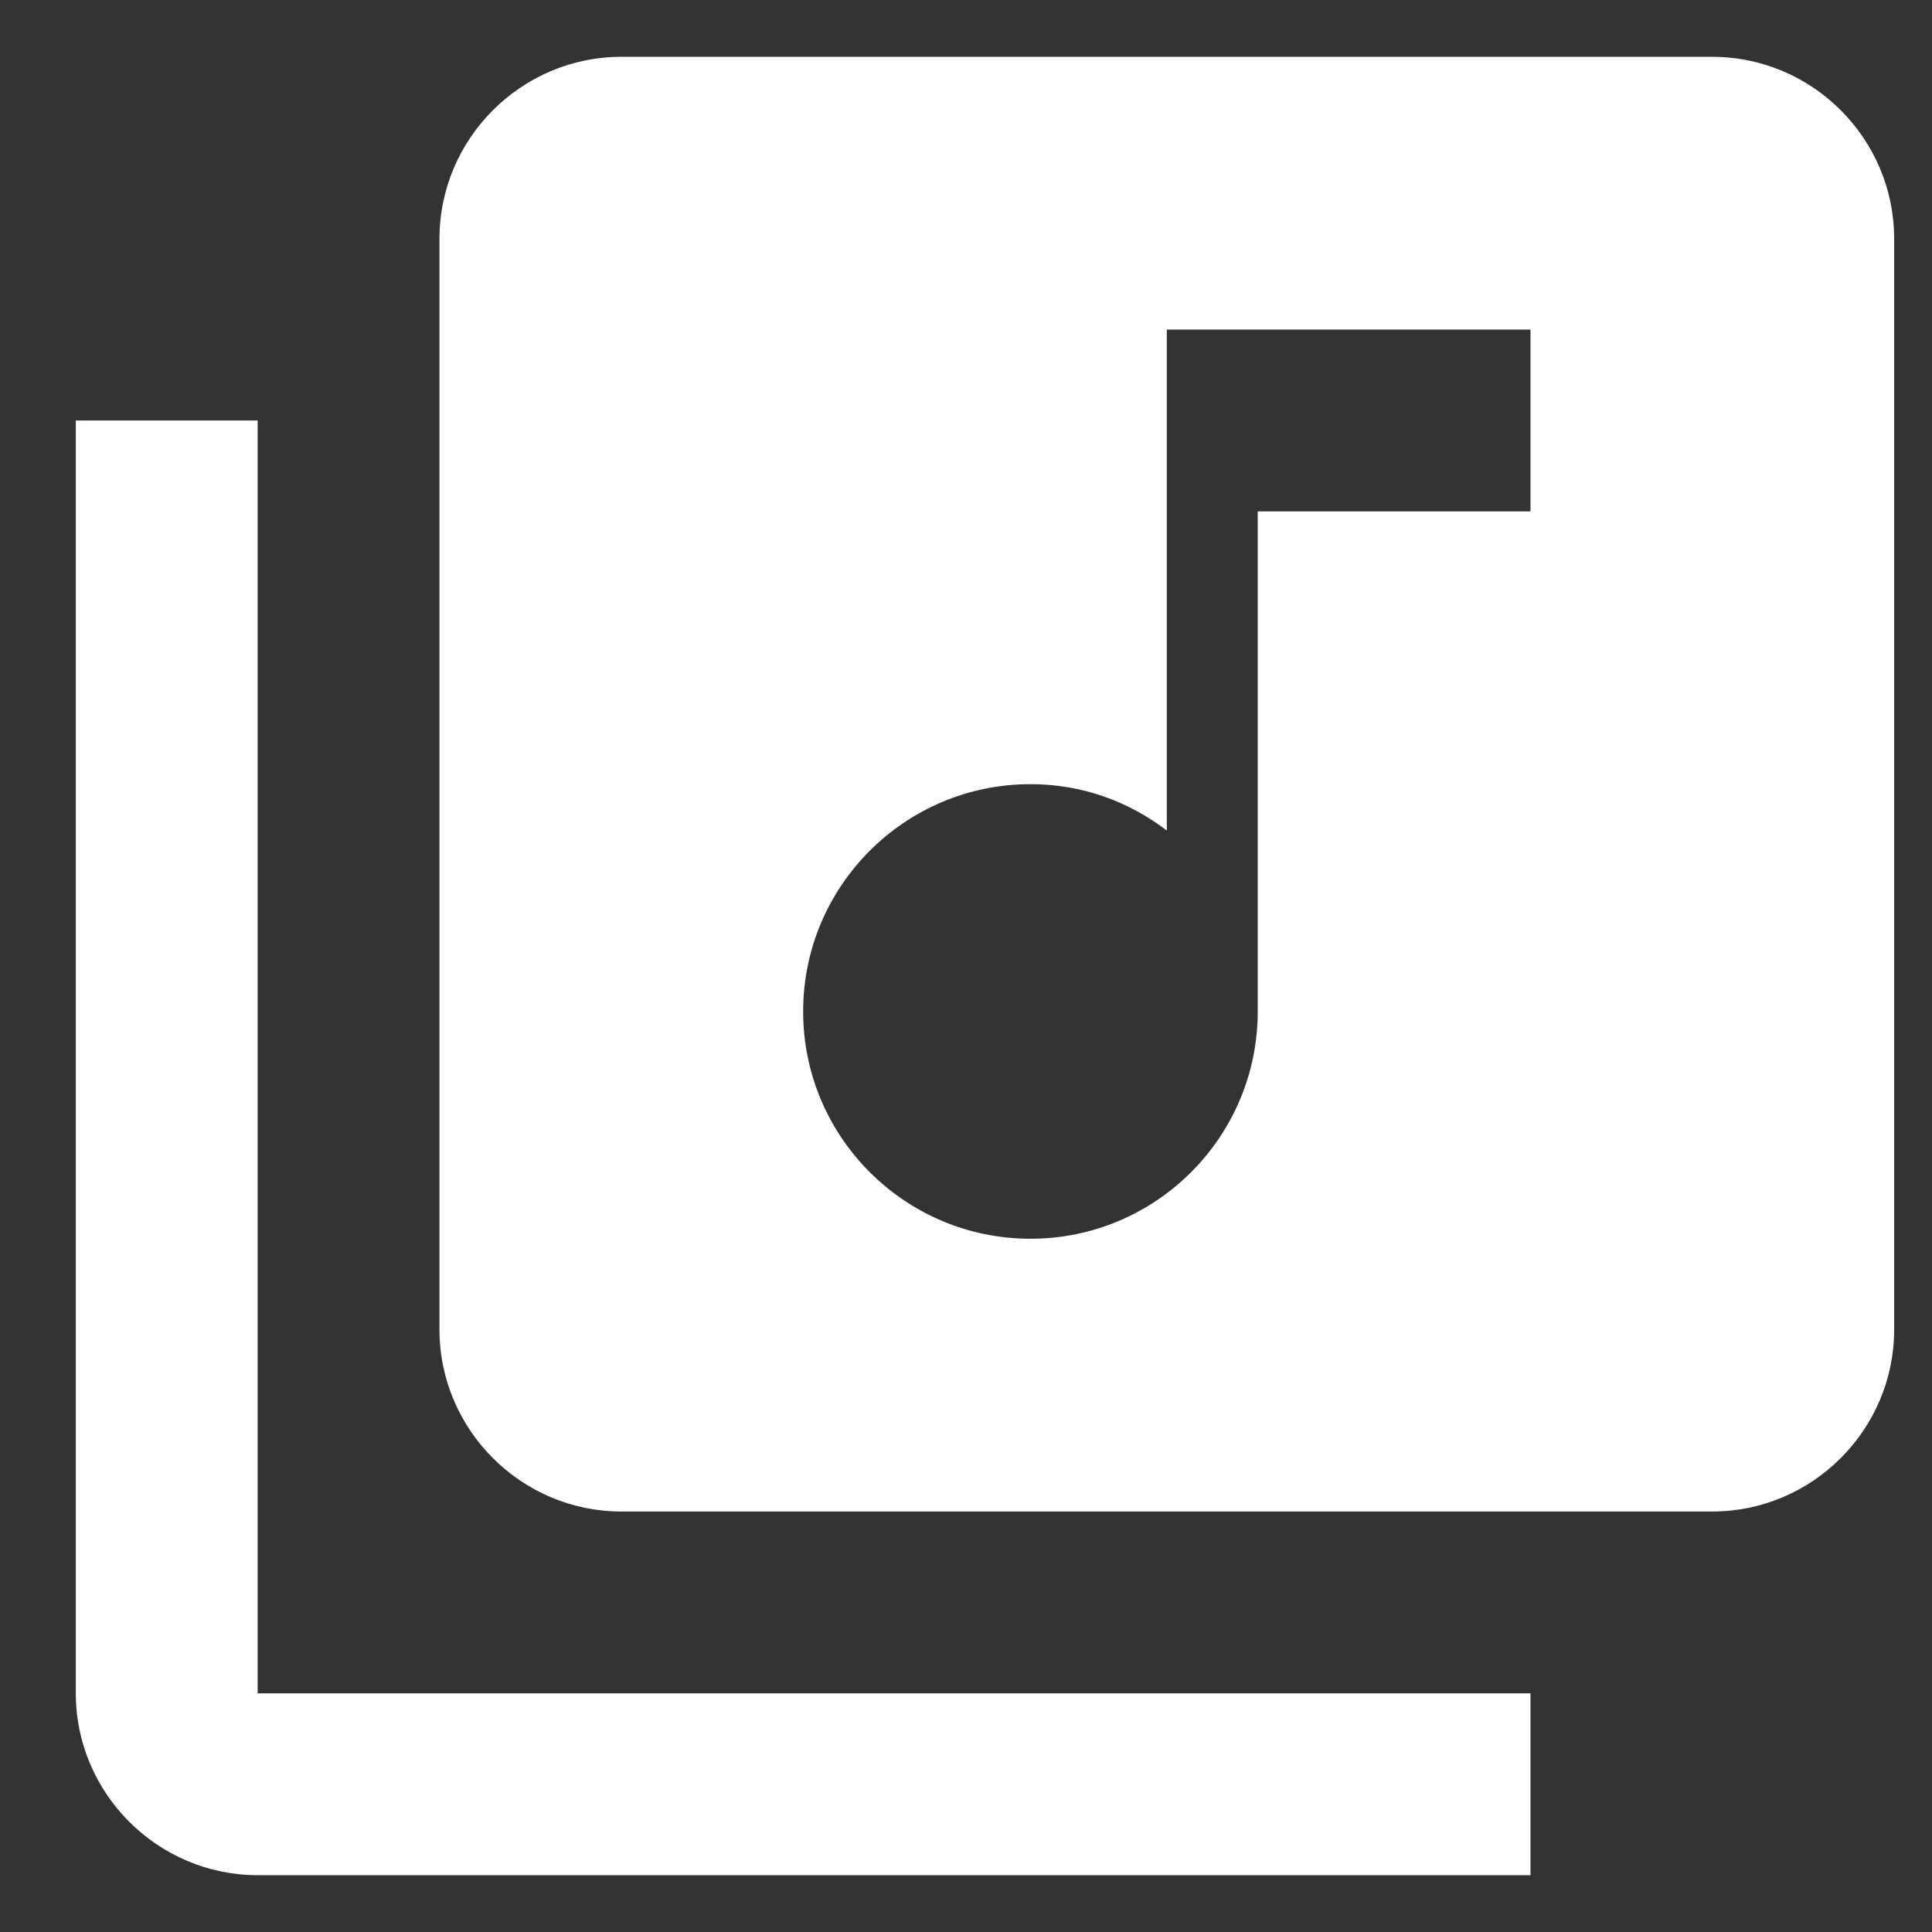 <svg xmlns="http://www.w3.org/2000/svg" width="17" height="17" viewBox="0 0 17 17" fill="none">
  <rect x="0" y="0" width="17" height="17" fill="#333333" stroke="none"/>
  <path d="M15.067 0.5H5.467C4.587 0.5 3.867 1.22 3.867 2.1V11.7C3.867 12.58 4.587 13.3 5.467 13.3H15.067C15.947 13.3 16.667 12.58 16.667 11.7V2.1C16.667 1.22 15.947 0.5 15.067 0.5ZM13.467 4.5H11.067V8.9C11.067 10.004 10.171 10.9 9.067 10.9C7.963 10.9 7.067 10.004 7.067 8.9C7.067 7.796 7.963 6.9 9.067 6.9C9.523 6.9 9.931 7.052 10.267 7.308V2.9H13.467V4.5ZM2.267 3.7H0.667V14.9C0.667 15.78 1.387 16.5 2.267 16.5H13.467V14.9H2.267V3.7Z" fill="white"/>
</svg>
